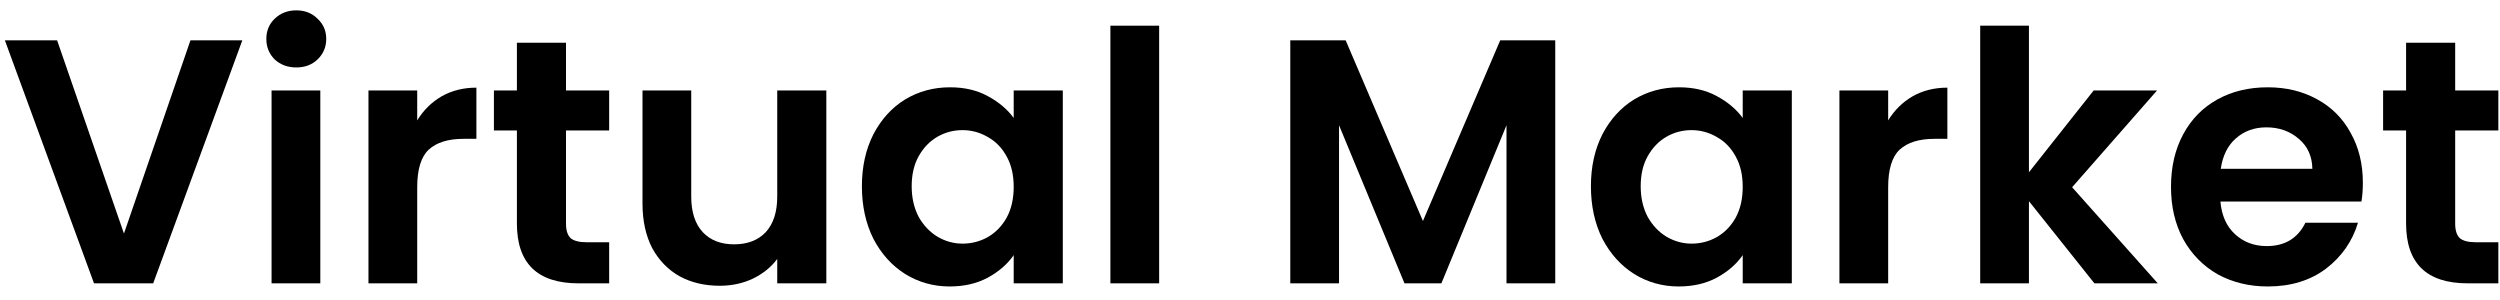 <svg width="150" height="18" viewBox="0 0 150 18" fill="none" xmlns="http://www.w3.org/2000/svg">
<path d="M14.54 2.418L9.192 17H5.641L0.292 2.418H3.426L7.437 14.013L11.428 2.418H14.54Z" fill="black"/>
<path d="M17.777 4.047C17.262 4.047 16.83 3.887 16.482 3.567C16.148 3.233 15.98 2.822 15.98 2.334C15.98 1.847 16.148 1.443 16.482 1.123C16.83 0.788 17.262 0.621 17.777 0.621C18.292 0.621 18.717 0.788 19.052 1.123C19.4 1.443 19.574 1.847 19.574 2.334C19.574 2.822 19.4 3.233 19.052 3.567C18.717 3.887 18.292 4.047 17.777 4.047ZM19.219 5.426V17H16.294V5.426H19.219Z" fill="black"/>
<path d="M25.033 7.223C25.409 6.61 25.896 6.13 26.495 5.781C27.108 5.433 27.805 5.259 28.584 5.259V8.33H27.812C26.892 8.33 26.196 8.546 25.723 8.978C25.263 9.41 25.033 10.162 25.033 11.234V17H22.108V5.426H25.033V7.223Z" fill="black"/>
<path d="M33.96 7.829V13.428C33.96 13.818 34.05 14.103 34.231 14.284C34.426 14.451 34.747 14.535 35.192 14.535H36.55V17H34.712C32.247 17 31.014 15.802 31.014 13.407V7.829H29.635V5.426H31.014V2.564H33.96V5.426H36.55V7.829H33.96Z" fill="black"/>
<path d="M49.58 5.426V17H46.634V15.538C46.258 16.039 45.764 16.436 45.151 16.728C44.552 17.007 43.898 17.146 43.187 17.146C42.282 17.146 41.481 16.958 40.785 16.582C40.089 16.192 39.538 15.628 39.134 14.89C38.745 14.138 38.55 13.247 38.55 12.216V5.426H41.474V11.798C41.474 12.717 41.704 13.428 42.164 13.929C42.623 14.416 43.25 14.66 44.044 14.66C44.852 14.66 45.485 14.416 45.945 13.929C46.405 13.428 46.634 12.717 46.634 11.798V5.426H49.58Z" fill="black"/>
<path d="M51.714 11.171C51.714 10.002 51.944 8.964 52.403 8.059C52.877 7.153 53.51 6.457 54.304 5.969C55.112 5.482 56.01 5.238 56.999 5.238C57.863 5.238 58.615 5.412 59.255 5.761C59.91 6.109 60.432 6.547 60.822 7.077V5.426H63.768V17H60.822V15.308C60.446 15.851 59.924 16.304 59.255 16.666C58.601 17.014 57.842 17.188 56.978 17.188C56.003 17.188 55.112 16.937 54.304 16.436C53.51 15.935 52.877 15.231 52.403 14.326C51.944 13.407 51.714 12.355 51.714 11.171ZM60.822 11.213C60.822 10.503 60.683 9.897 60.404 9.396C60.126 8.88 59.75 8.49 59.276 8.226C58.803 7.947 58.294 7.808 57.751 7.808C57.208 7.808 56.707 7.94 56.247 8.205C55.788 8.469 55.411 8.859 55.119 9.375C54.84 9.876 54.701 10.475 54.701 11.171C54.701 11.868 54.84 12.48 55.119 13.01C55.411 13.525 55.788 13.922 56.247 14.201C56.721 14.479 57.222 14.618 57.751 14.618C58.294 14.618 58.803 14.486 59.276 14.222C59.75 13.943 60.126 13.553 60.404 13.052C60.683 12.536 60.822 11.923 60.822 11.213Z" fill="black"/>
<path d="M69.549 1.541V17H66.624V1.541H69.549Z" fill="black"/>
<path d="M93.315 2.418V17H90.39V7.515L86.484 17H84.269L80.342 7.515V17H77.417V2.418H80.739L85.376 13.261L90.014 2.418H93.315Z" fill="black"/>
<path d="M95.455 11.171C95.455 10.002 95.684 8.964 96.144 8.059C96.618 7.153 97.251 6.457 98.045 5.969C98.853 5.482 99.751 5.238 100.74 5.238C101.604 5.238 102.356 5.412 102.996 5.761C103.651 6.109 104.173 6.547 104.563 7.077V5.426H107.509V17H104.563V15.308C104.187 15.851 103.665 16.304 102.996 16.666C102.342 17.014 101.583 17.188 100.719 17.188C99.744 17.188 98.853 16.937 98.045 16.436C97.251 15.935 96.618 15.231 96.144 14.326C95.684 13.407 95.455 12.355 95.455 11.171ZM104.563 11.213C104.563 10.503 104.424 9.897 104.145 9.396C103.867 8.88 103.491 8.49 103.017 8.226C102.544 7.947 102.035 7.808 101.492 7.808C100.949 7.808 100.448 7.94 99.988 8.205C99.528 8.469 99.152 8.859 98.86 9.375C98.581 9.876 98.442 10.475 98.442 11.171C98.442 11.868 98.581 12.48 98.86 13.01C99.152 13.525 99.528 13.922 99.988 14.201C100.462 14.479 100.963 14.618 101.492 14.618C102.035 14.618 102.544 14.486 103.017 14.222C103.491 13.943 103.867 13.553 104.145 13.052C104.424 12.536 104.563 11.923 104.563 11.213Z" fill="black"/>
<path d="M113.29 7.223C113.666 6.61 114.154 6.13 114.753 5.781C115.365 5.433 116.062 5.259 116.842 5.259V8.33H116.069C115.149 8.33 114.453 8.546 113.98 8.978C113.52 9.41 113.29 10.162 113.29 11.234V17H110.365V5.426H113.29V7.223Z" fill="black"/>
<path d="M125.664 17L121.736 12.07V17H118.812V1.541H121.736V10.336L125.622 5.426H129.424L124.327 11.234L129.466 17H125.664Z" fill="black"/>
<path d="M141.771 10.962C141.771 11.38 141.743 11.756 141.687 12.091H133.226C133.296 12.926 133.588 13.581 134.104 14.054C134.619 14.528 135.253 14.765 136.005 14.765C137.091 14.765 137.864 14.298 138.324 13.365H141.478C141.144 14.479 140.503 15.398 139.556 16.123C138.609 16.833 137.446 17.188 136.067 17.188C134.953 17.188 133.95 16.944 133.059 16.457C132.182 15.955 131.492 15.252 130.991 14.347C130.503 13.441 130.26 12.397 130.26 11.213C130.26 10.015 130.503 8.964 130.991 8.059C131.478 7.153 132.161 6.457 133.038 5.969C133.916 5.482 134.925 5.238 136.067 5.238C137.168 5.238 138.15 5.475 139.013 5.949C139.891 6.422 140.566 7.098 141.04 7.975C141.527 8.839 141.771 9.834 141.771 10.962ZM138.742 10.127C138.728 9.375 138.456 8.776 137.927 8.33C137.398 7.871 136.75 7.641 135.984 7.641C135.26 7.641 134.647 7.864 134.145 8.309C133.658 8.741 133.359 9.347 133.247 10.127H138.742Z" fill="black"/>
<path d="M147.311 7.829V13.428C147.311 13.818 147.401 14.103 147.582 14.284C147.777 14.451 148.098 14.535 148.543 14.535H149.901V17H148.063C145.598 17 144.365 15.802 144.365 13.407V7.829H142.986V5.426H144.365V2.564H147.311V5.426H149.901V7.829H147.311Z" fill="black"/>
</svg>

